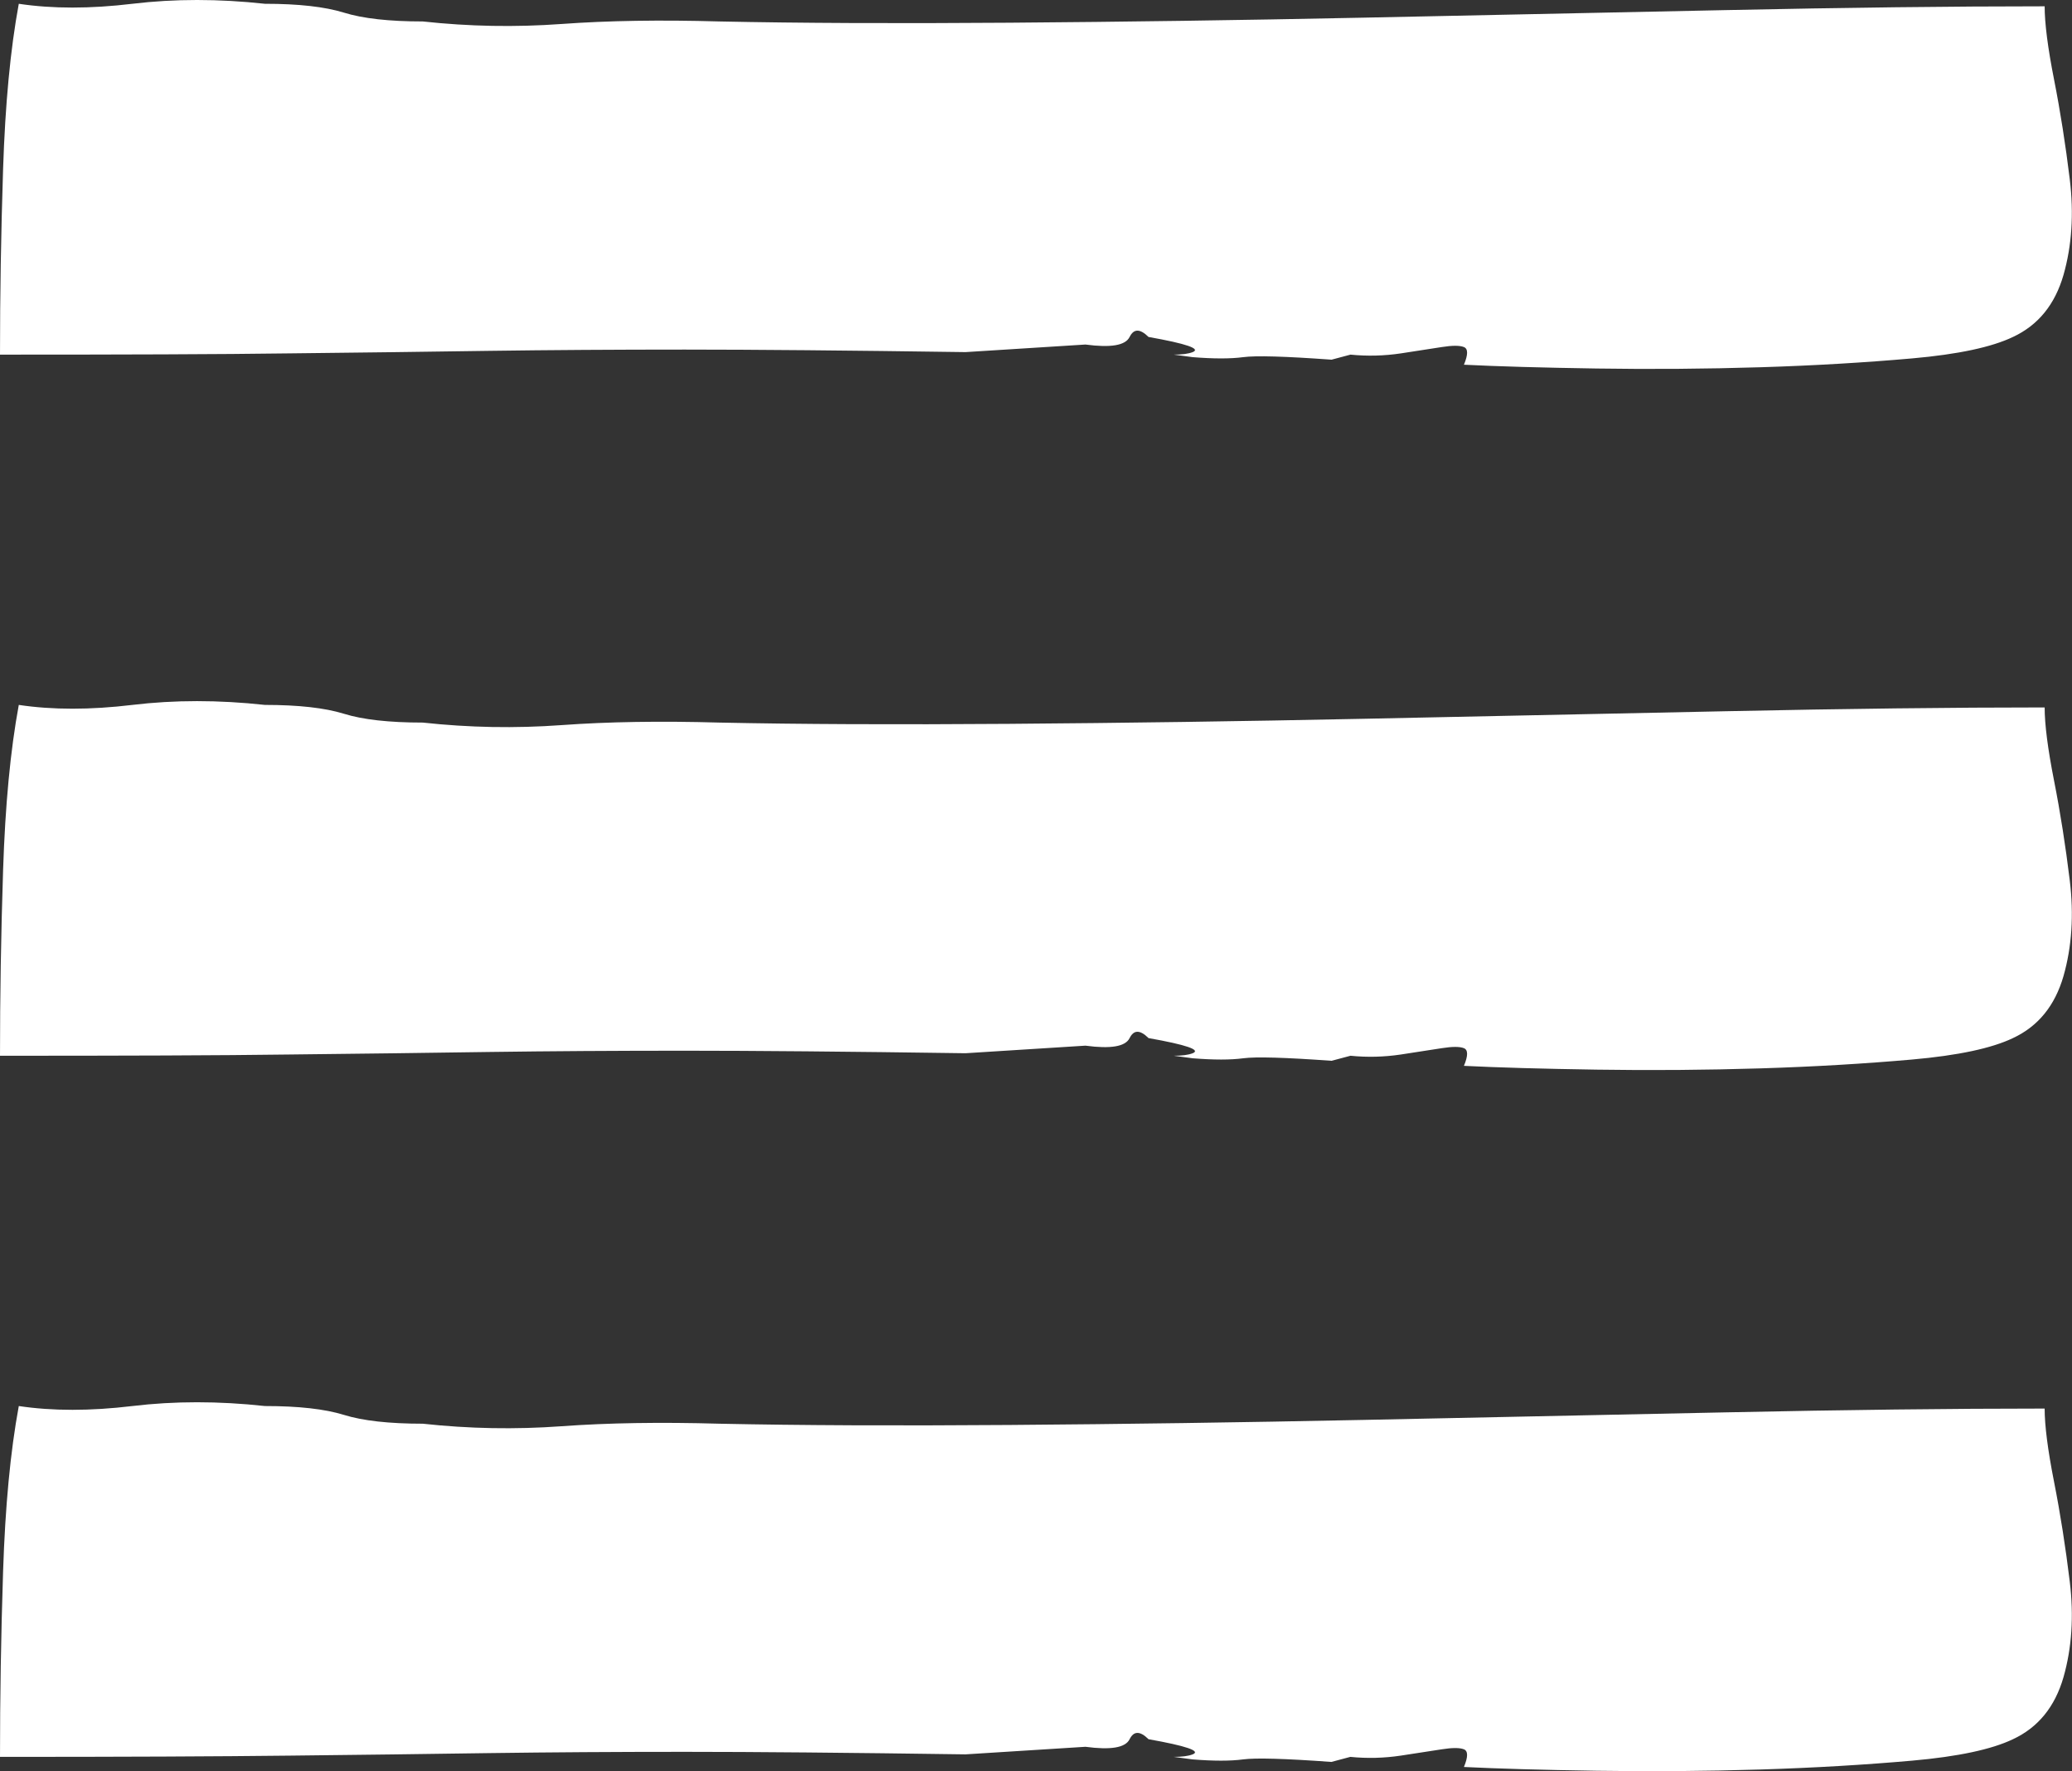 <?xml version="1.0" encoding="utf-8"?>
<!-- Generator: Adobe Illustrator 22.0.1, SVG Export Plug-In . SVG Version: 6.00 Build 0)  -->
<svg version="1.1" id="Layer_1" xmlns="http://www.w3.org/2000/svg" xmlns:xlink="http://www.w3.org/1999/xlink" x="0px" y="0px"
	 viewBox="0 0 14.775 12.631" style="enable-background:new 0 0 14.775 12.631;" xml:space="preserve">
<rect x="0" y="0" width="14.775" height="12.631" fill="#333333" stroke="none"/>
<style type="text/css">
	.st0{fill:#ffffff;}
</style>
<g>
	<path class="st0" d="M7.74,2.457L6.885,2.511c-0.84-0.012-1.507-0.018-2.002-0.018c-0.495,0-0.96,0.003-1.395,0.009
		C3.052,2.509,2.58,2.514,2.07,2.52C1.56,2.527,0.87,2.529,0,2.529c0-0.42,0.007-0.861,0.022-1.323
		c0.015-0.462,0.052-0.855,0.112-1.179c0.24,0.036,0.51,0.036,0.81,0c0.3-0.036,0.615-0.036,0.945,0c0.24,0,0.427,0.021,0.563,0.063
		c0.135,0.042,0.322,0.063,0.563,0.063c0.33,0.036,0.659,0.042,0.99,0.018c0.33-0.024,0.705-0.03,1.125-0.018
		C5.7,0.165,6.39,0.168,7.2,0.162C8.01,0.156,8.85,0.144,9.72,0.126s1.733-0.036,2.588-0.054s1.612-0.027,2.272-0.027
		c0,0.12,0.022,0.294,0.067,0.522c0.045,0.228,0.082,0.465,0.112,0.711c0.03,0.246,0.015,0.474-0.045,0.684
		c-0.061,0.21-0.18,0.357-0.36,0.441c-0.15,0.072-0.39,0.124-0.72,0.153s-0.69,0.051-1.08,0.063
		c-0.391,0.012-0.781,0.015-1.17,0.009c-0.39-0.006-0.705-0.015-0.945-0.027c0.03-0.072,0.03-0.114,0-0.126
		c-0.03-0.012-0.083-0.012-0.158,0C10.207,2.487,10.109,2.502,9.99,2.52C9.87,2.538,9.75,2.541,9.63,2.529L9.495,2.565
		c-0.331-0.024-0.54-0.03-0.63-0.018c-0.09,0.012-0.21,0.012-0.36,0L8.37,2.529c0.06,0,0.104-0.006,0.135-0.018
		c0.06-0.024-0.045-0.06-0.315-0.108c-0.061-0.06-0.105-0.06-0.135,0C8.025,2.464,7.92,2.481,7.74,2.457z"/>
	<path class="st0" d="M7.74,7.457L6.885,7.511c-0.84-0.012-1.507-0.018-2.002-0.018c-0.495,0-0.96,0.003-1.395,0.009
		C3.052,7.509,2.58,7.514,2.07,7.52C1.56,7.527,0.87,7.529,0,7.529c0-0.42,0.007-0.861,0.022-1.323
		c0.015-0.462,0.052-0.855,0.112-1.179c0.24,0.036,0.51,0.036,0.81,0c0.3-0.036,0.615-0.036,0.945,0c0.24,0,0.427,0.021,0.563,0.063
		c0.135,0.042,0.322,0.063,0.563,0.063c0.33,0.036,0.659,0.042,0.99,0.018c0.33-0.024,0.705-0.03,1.125-0.018
		C5.7,5.165,6.39,5.168,7.2,5.162C8.01,5.156,8.85,5.144,9.72,5.126s1.733-0.036,2.588-0.054s1.612-0.027,2.272-0.027
		c0,0.12,0.022,0.294,0.067,0.522c0.045,0.228,0.082,0.465,0.112,0.711c0.03,0.246,0.015,0.474-0.045,0.684
		c-0.061,0.21-0.18,0.357-0.36,0.441c-0.15,0.072-0.39,0.124-0.72,0.153s-0.69,0.051-1.08,0.063
		c-0.391,0.012-0.781,0.015-1.17,0.009c-0.39-0.006-0.705-0.015-0.945-0.027c0.03-0.072,0.03-0.114,0-0.126
		c-0.03-0.012-0.083-0.012-0.158,0C10.207,7.487,10.109,7.502,9.99,7.52C9.87,7.538,9.75,7.541,9.63,7.529L9.495,7.565
		c-0.331-0.024-0.54-0.03-0.63-0.018c-0.09,0.012-0.21,0.012-0.36,0L8.37,7.529c0.06,0,0.104-0.006,0.135-0.018
		c0.06-0.024-0.045-0.06-0.315-0.108c-0.061-0.06-0.105-0.06-0.135,0C8.025,7.464,7.92,7.481,7.74,7.457z"/>
	<path class="st0" d="M7.74,12.457l-0.855,0.054c-0.84-0.012-1.507-0.018-2.002-0.018c-0.495,0-0.96,0.003-1.395,0.009
		C3.052,12.509,2.58,12.514,2.07,12.52c-0.51,0.006-1.2,0.009-2.07,0.009c0-0.42,0.007-0.861,0.022-1.323
		c0.015-0.462,0.052-0.855,0.112-1.179c0.24,0.036,0.51,0.036,0.81,0c0.3-0.036,0.615-0.036,0.945,0c0.24,0,0.427,0.021,0.563,0.063
		c0.135,0.042,0.322,0.063,0.563,0.063c0.33,0.036,0.659,0.042,0.99,0.018c0.33-0.024,0.705-0.03,1.125-0.018
		c0.57,0.012,1.26,0.015,2.07,0.009c0.81-0.006,1.649-0.018,2.52-0.036s1.733-0.036,2.588-0.054s1.612-0.027,2.272-0.027
		c0,0.12,0.022,0.294,0.067,0.522c0.045,0.228,0.082,0.465,0.112,0.711c0.03,0.246,0.015,0.474-0.045,0.684
		c-0.061,0.21-0.18,0.357-0.36,0.441c-0.15,0.072-0.39,0.124-0.72,0.153s-0.69,0.051-1.08,0.063
		c-0.391,0.012-0.781,0.015-1.17,0.009c-0.39-0.006-0.705-0.015-0.945-0.027c0.03-0.072,0.03-0.114,0-0.126
		c-0.03-0.012-0.083-0.012-0.158,0c-0.075,0.012-0.173,0.027-0.292,0.045c-0.12,0.018-0.24,0.021-0.36,0.009l-0.135,0.036
		c-0.331-0.024-0.54-0.03-0.63-0.018c-0.09,0.012-0.21,0.012-0.36,0L8.37,12.529c0.06,0,0.104-0.006,0.135-0.018
		c0.06-0.024-0.045-0.06-0.315-0.108c-0.061-0.06-0.105-0.06-0.135,0C8.025,12.464,7.92,12.481,7.74,12.457z"/>
</g>
</svg>
